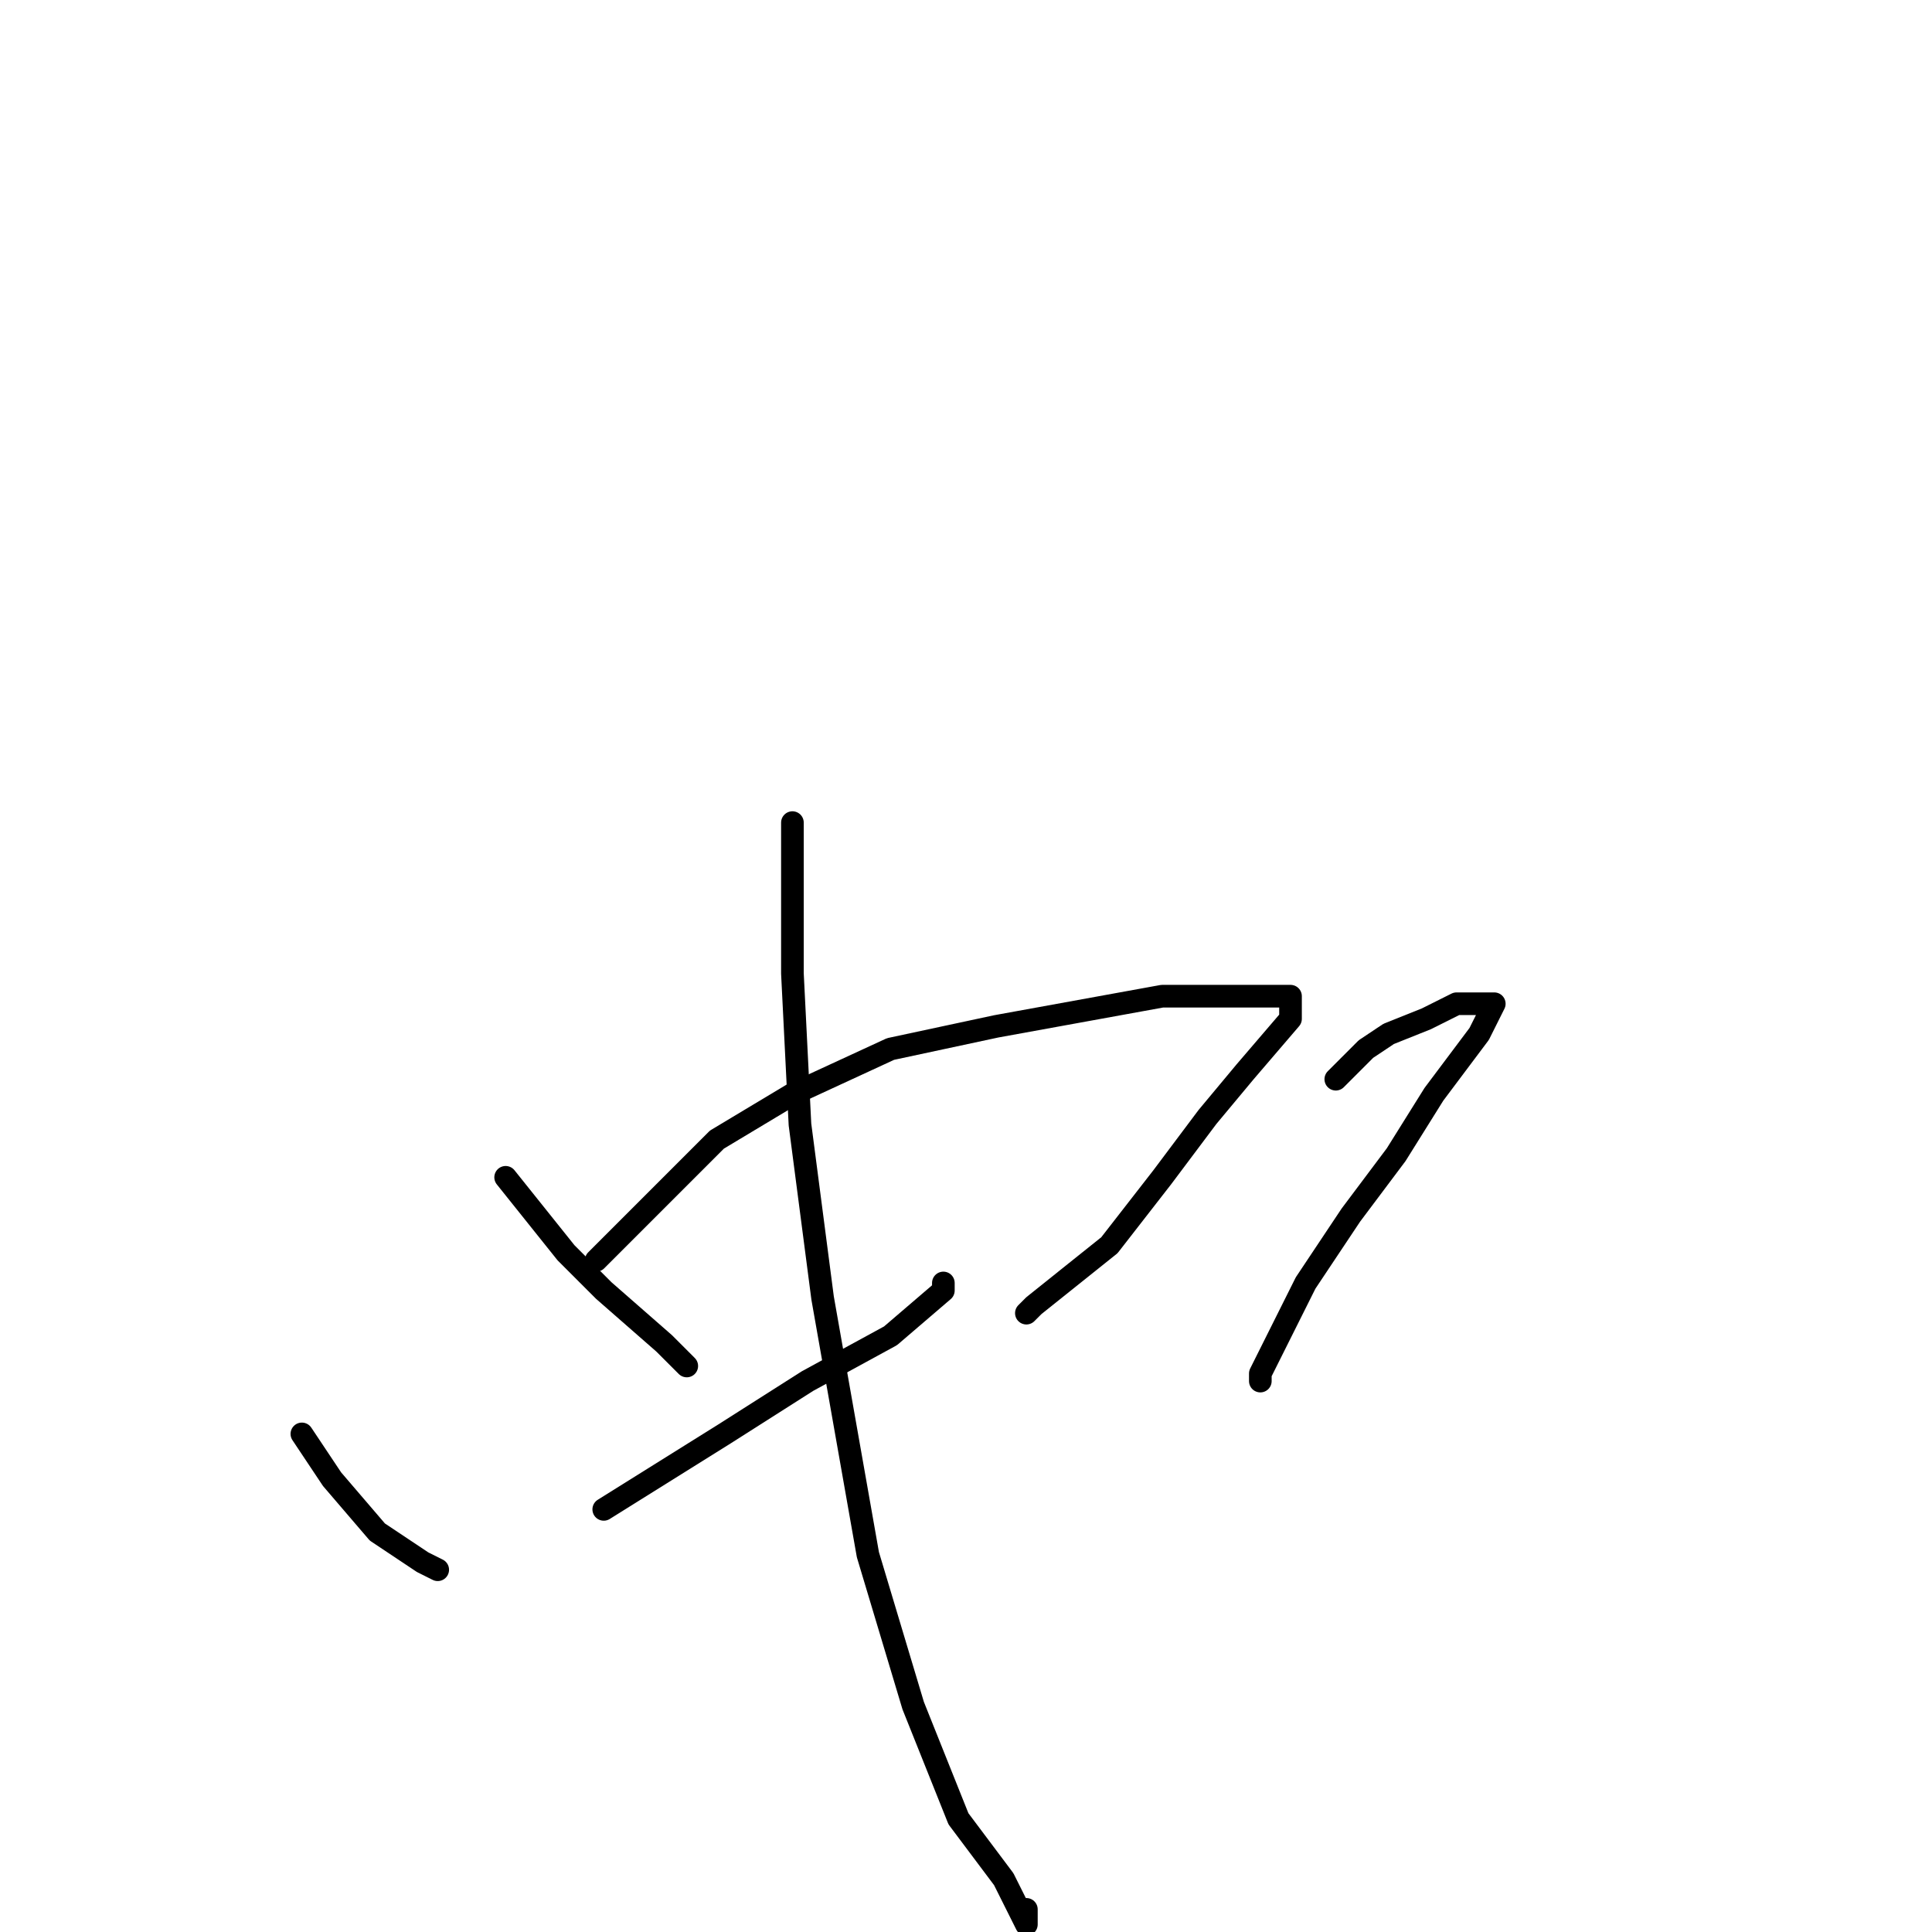 <?xml version="1.0" standalone="no"?>
    <svg width="256" height="256" xmlns="http://www.w3.org/2000/svg" version="1.1">
    <polyline stroke="black" stroke-width="3" stroke-linecap="round" fill="transparent" stroke-linejoin="round" points="67 156 71 161 75 166 80 171 88 178 91 181 91 181 " />
        <polyline stroke="black" stroke-width="3" stroke-linecap="round" fill="transparent" stroke-linejoin="round" points="79 167 87 159 95 151 105 145 118 139 132 136 154 132 164 132 170 132 171 132 171 135 165 142 160 148 154 156 147 165 137 173 136 174 136 174 " />
        <polyline stroke="black" stroke-width="3" stroke-linecap="round" fill="transparent" stroke-linejoin="round" points="80 200 88 195 96 190 107 183 118 177 125 171 125 170 125 170 " />
        <polyline stroke="black" stroke-width="3" stroke-linecap="round" fill="transparent" stroke-linejoin="round" points="105 109 105 109 105 109 105 115 105 129 106 149 109 172 115 206 121 226 127 241 133 249 136 255 136 253 136 253 " />
        <polyline stroke="black" stroke-width="3" stroke-linecap="round" fill="transparent" stroke-linejoin="round" points="40 190 42 193 44 196 50 203 56 207 58 208 58 208 " />
        <polyline stroke="black" stroke-width="3" stroke-linecap="round" fill="transparent" stroke-linejoin="round" points="177 143 179 141 181 139 184 137 189 135 193 133 197 133 198 133 198 133 197 135 196 137 190 145 185 153 179 161 173 170 167 182 167 183 167 183 " />
        </svg>